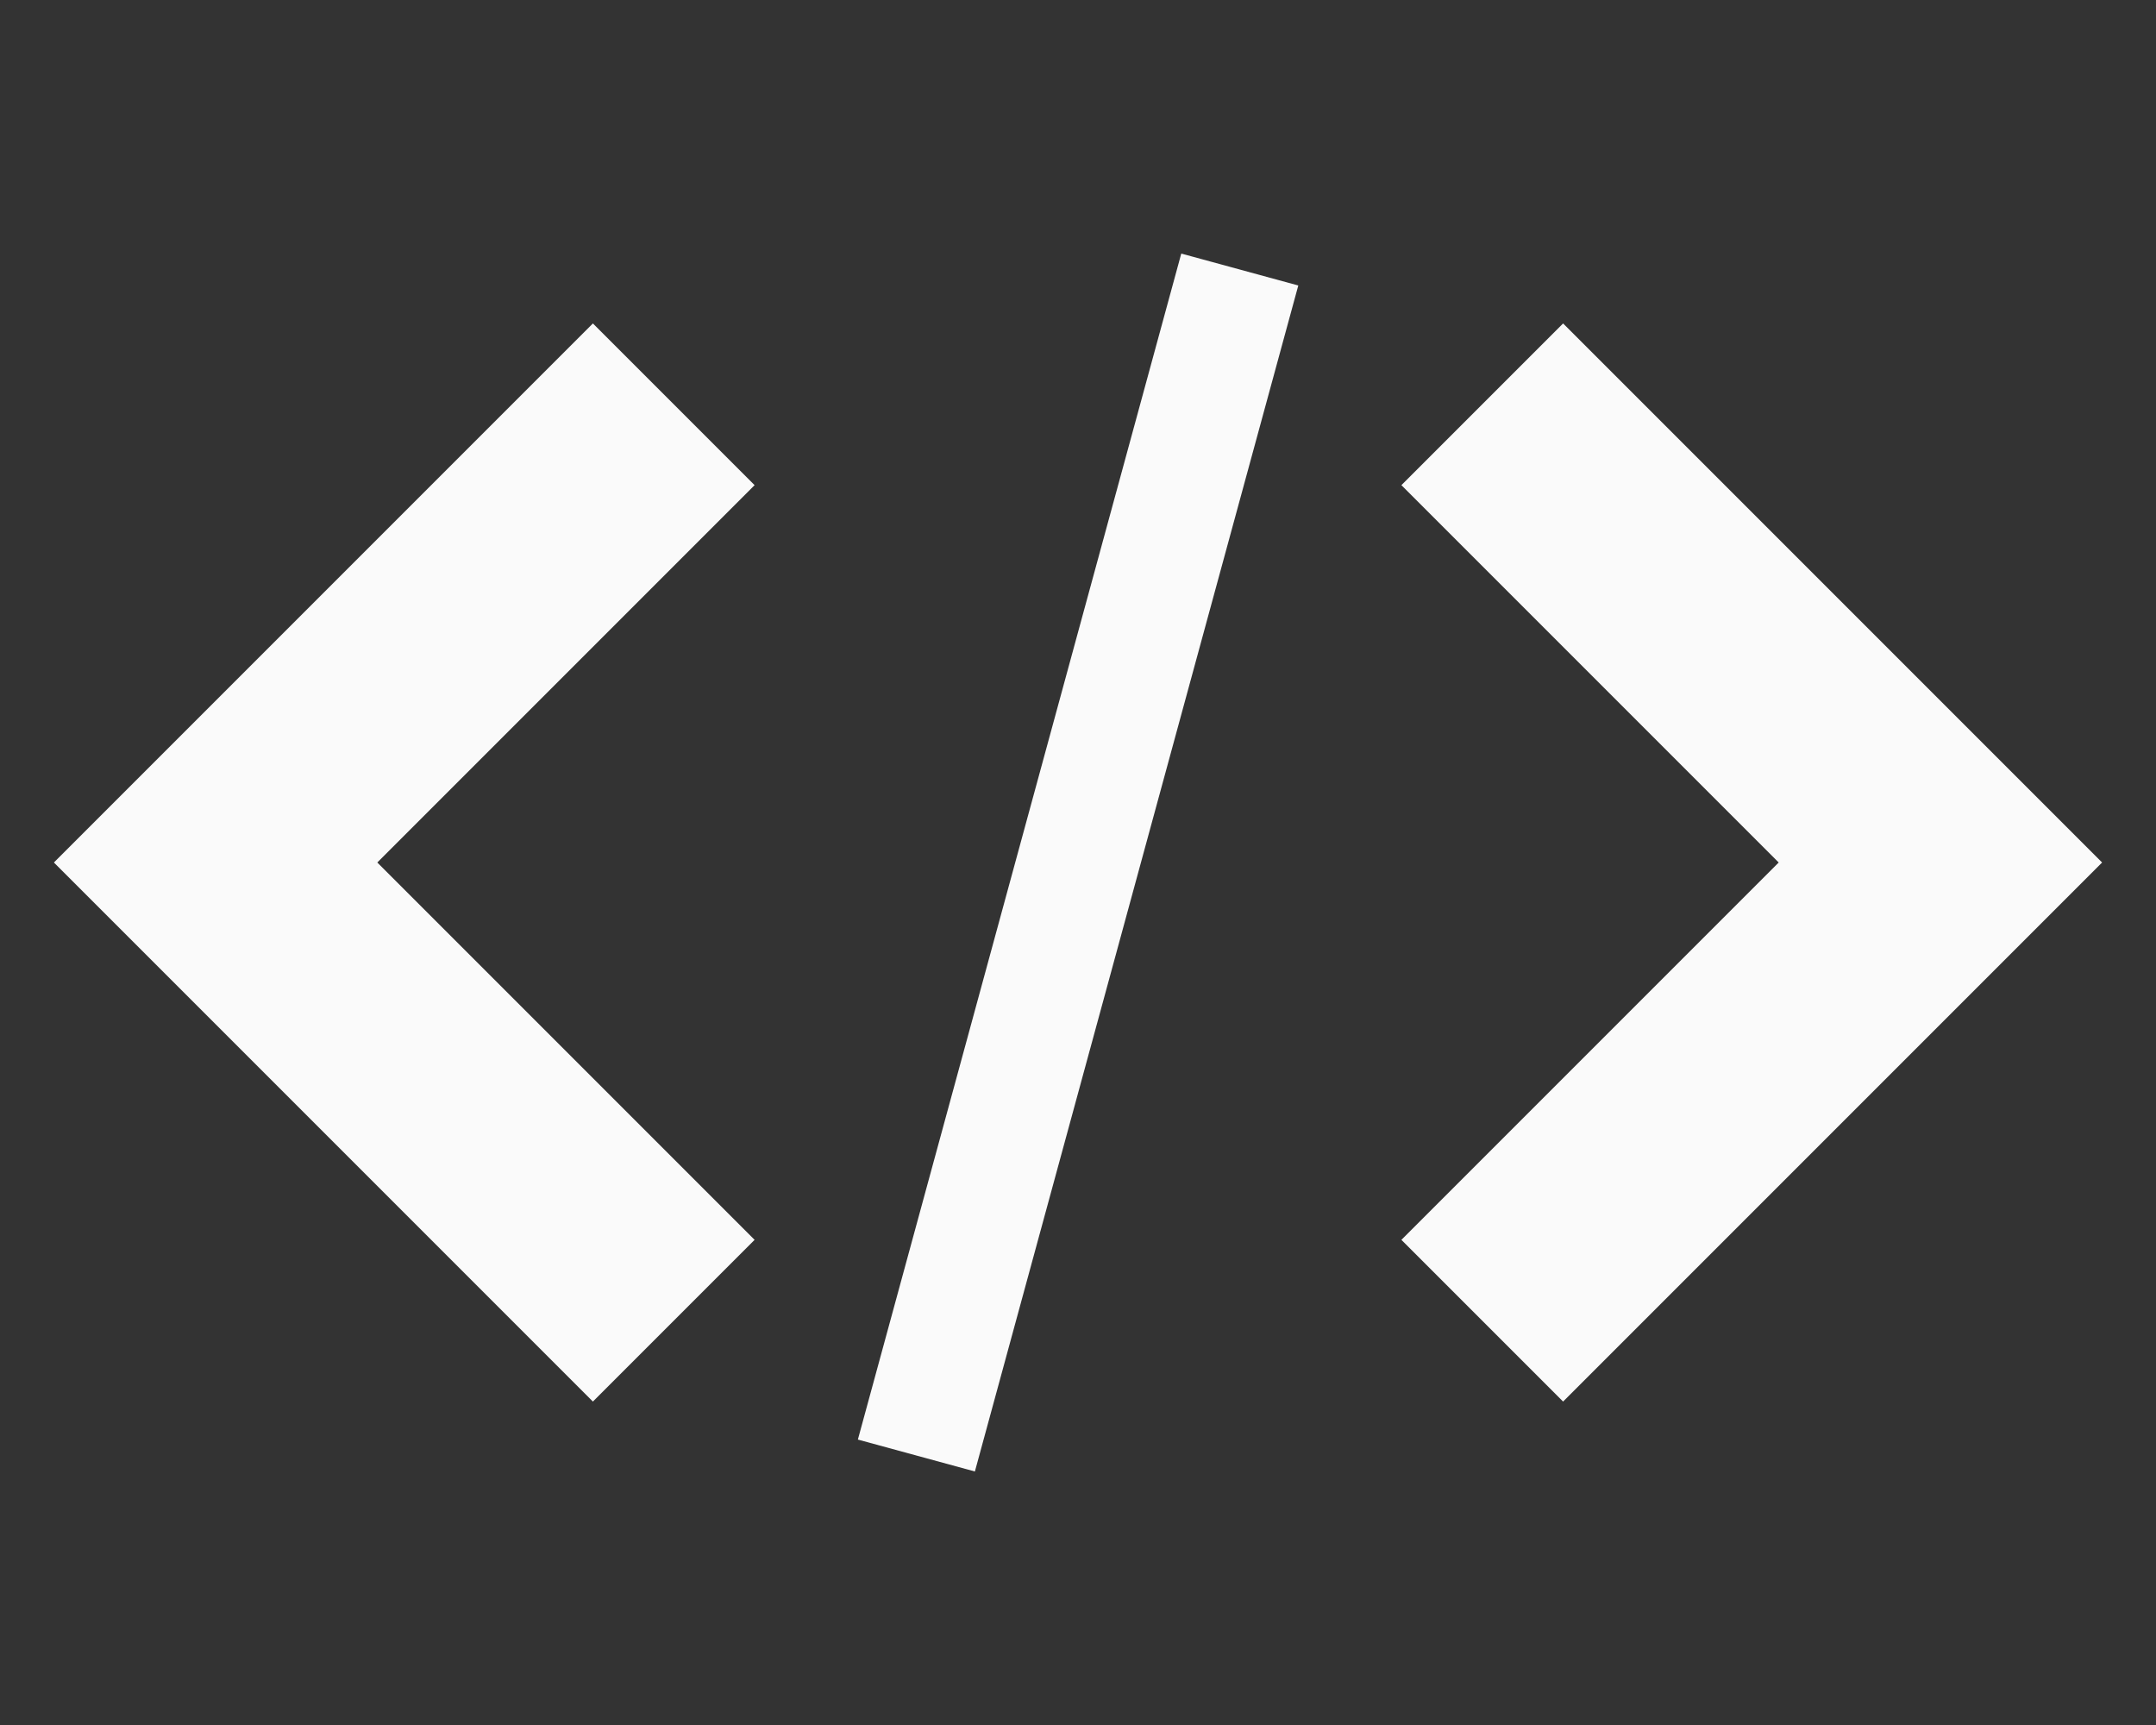 <?xml version="1.0" encoding="utf-8"?>
<!-- Generated by IcoMoon.io -->
<!DOCTYPE svg PUBLIC "-//W3C//DTD SVG 1.1//EN" "http://www.w3.org/Graphics/SVG/1.1/DTD/svg11.dtd">
<svg version="1.1" xmlns="http://www.w3.org/2000/svg" xmlns:xlink="http://www.w3.org/1999/xlink" width="40" height="32" viewBox="0 0 40 32">
<rect x="0" y="0" width="40" height="32" fill="#333333" stroke="none"/>
<path fill="#fafafa" d="M26 23l3 3 10-10-10-10-3 3 7 7z"></path>
<path fill="#fafafa" d="M14 9l-3-3-10 10 10 10 3-3-7-7z"></path>
<path fill="#fafafa" d="M21.916 4.704l2.171 0.592-6 22.001-2.171-0.592 6-22.001z"></path>
</svg>
